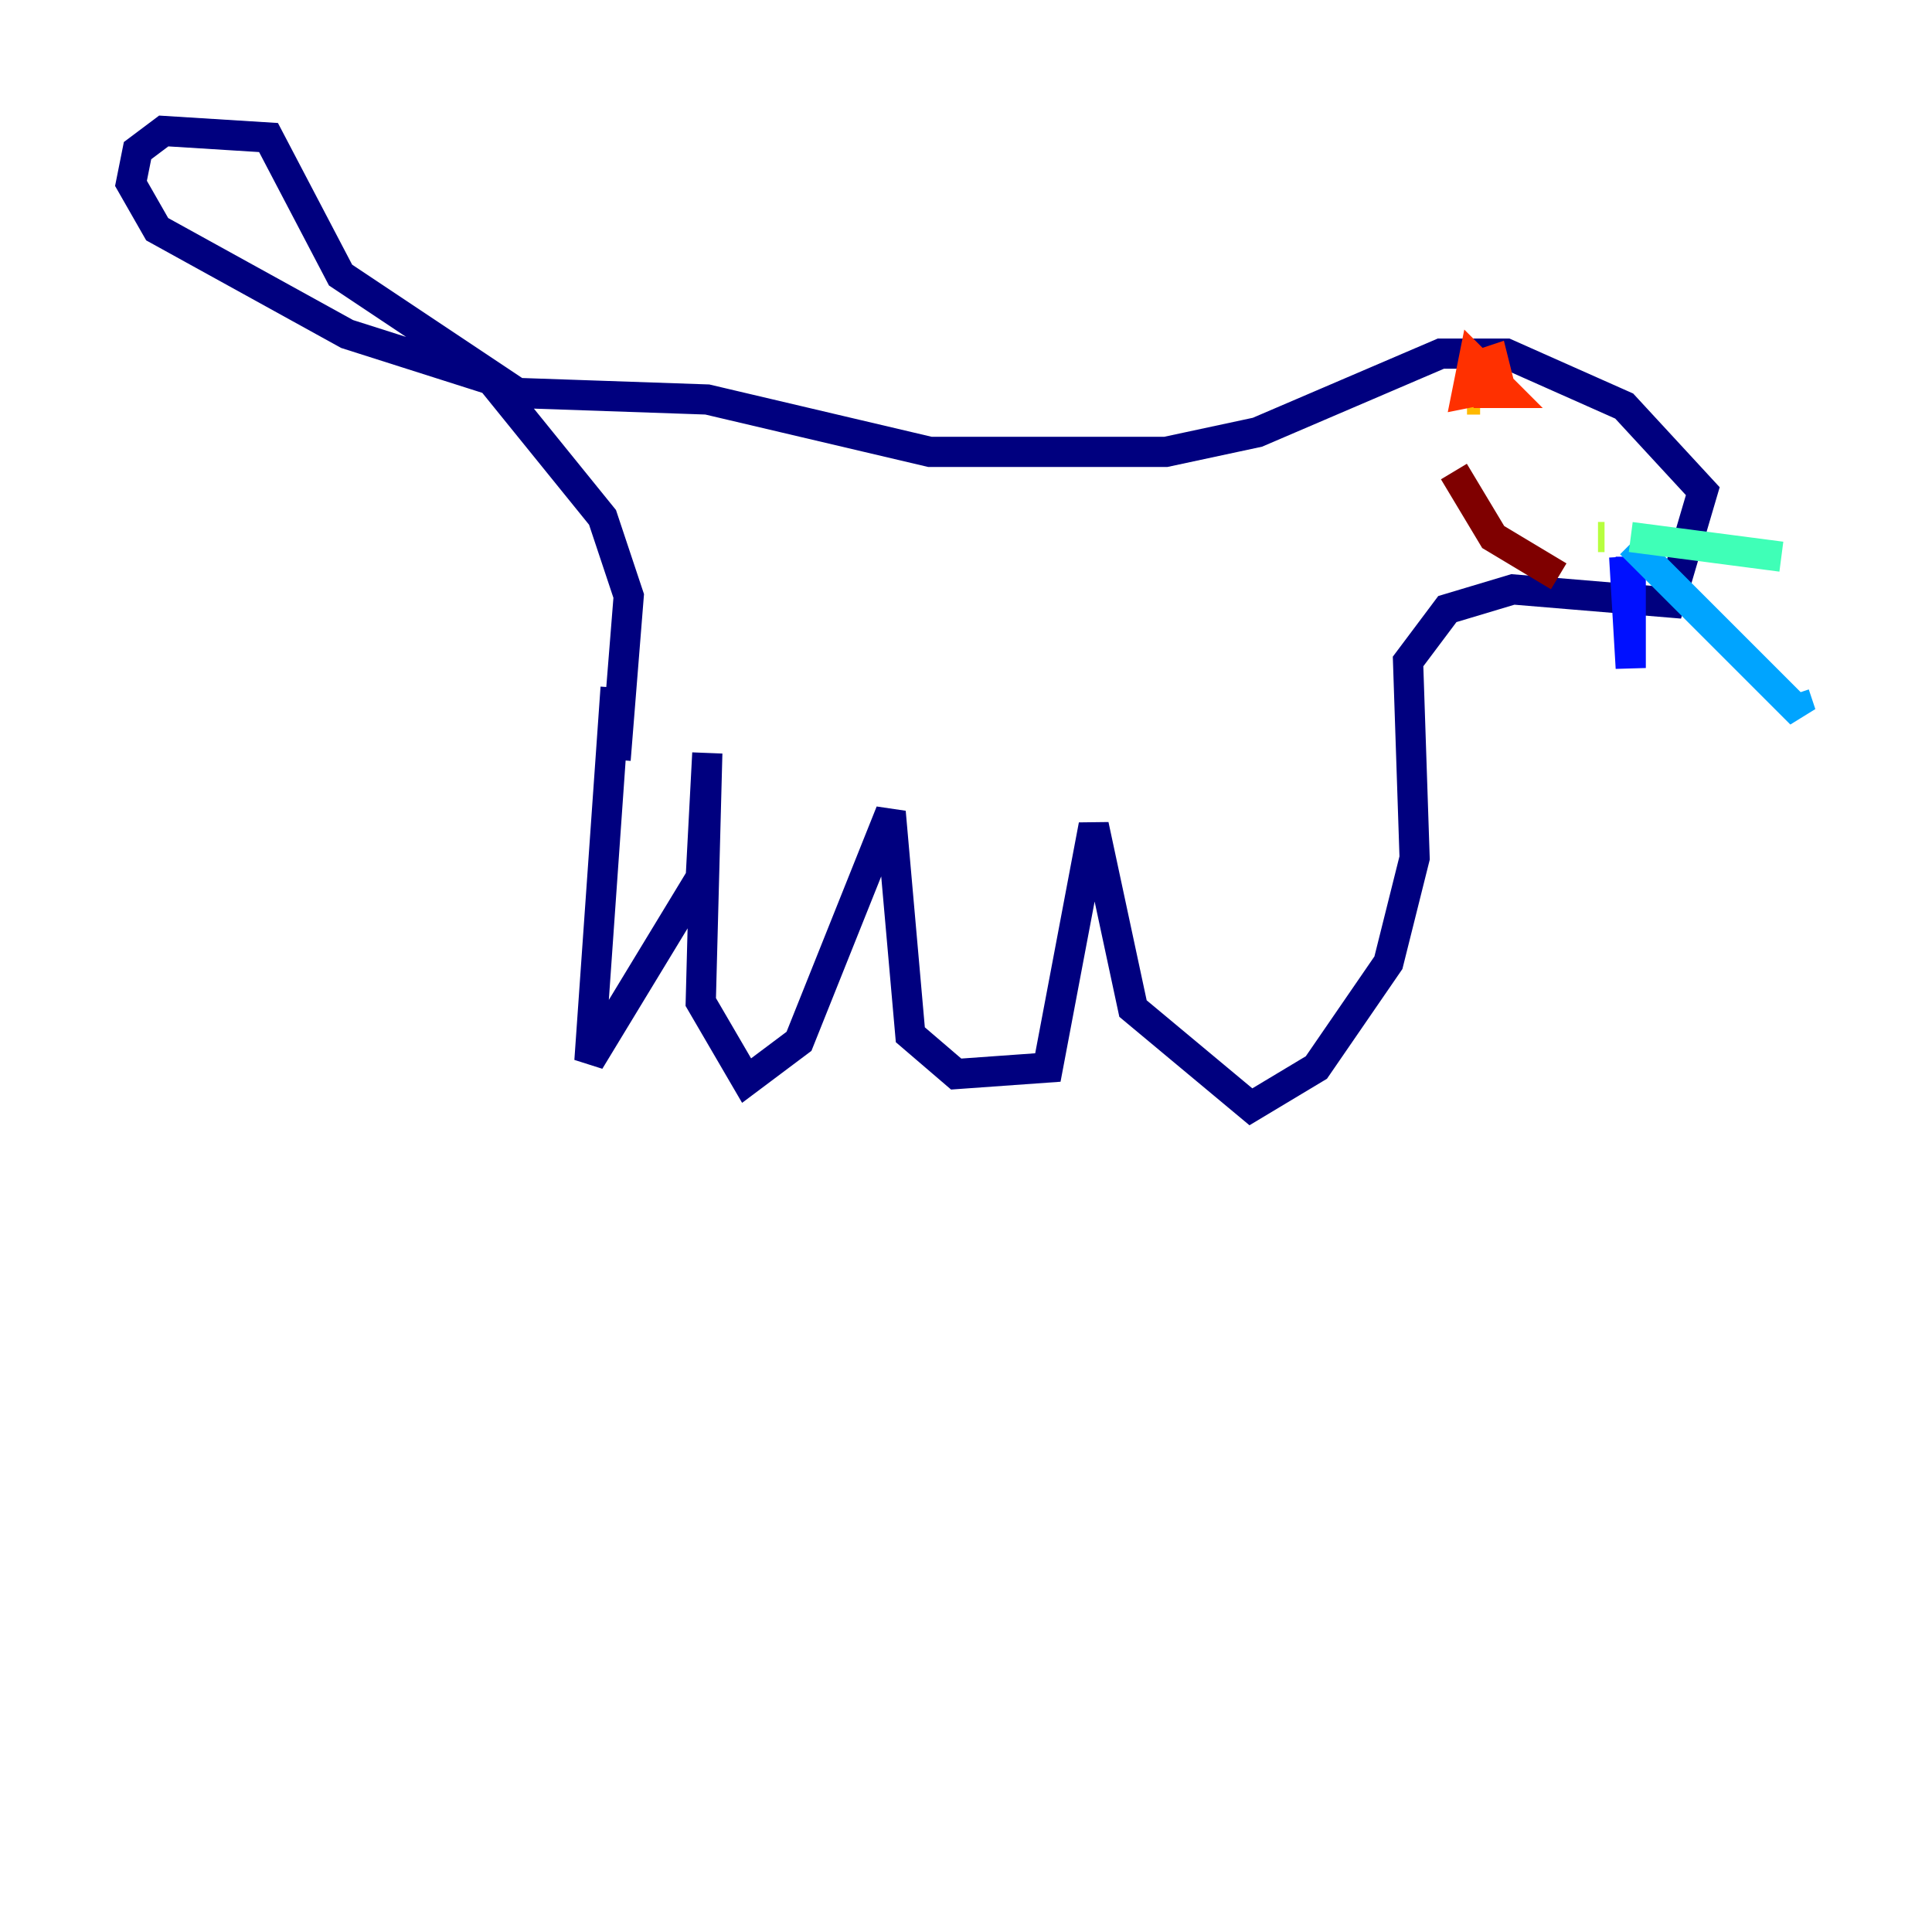 <?xml version="1.0" encoding="utf-8" ?>
<svg baseProfile="tiny" height="128" version="1.2" viewBox="0,0,128,128" width="128" xmlns="http://www.w3.org/2000/svg" xmlns:ev="http://www.w3.org/2001/xml-events" xmlns:xlink="http://www.w3.org/1999/xlink"><defs /><polyline fill="none" points="40.786,45.559 39.051,70.291 46.427,58.142 46.861,49.898 46.427,66.386 49.464,71.593 52.936,68.99 59.01,53.803 60.312,68.556 63.349,71.159 69.424,70.725 72.461,54.671 75.064,66.82 82.875,73.329 87.214,70.725 91.986,63.783 93.722,56.841 93.288,43.824 95.891,40.352 100.231,39.051 110.644,39.919 112.814,32.542 107.607,26.902 99.797,23.43 95.458,23.43 83.308,28.637 77.234,29.939 61.614,29.939 46.861,26.468 34.278,26.034 22.563,18.224 17.79,9.112 10.848,8.678 9.112,9.98 8.678,12.149 10.414,15.186 22.997,22.129 32.542,25.166 39.919,34.278 41.654,39.485 40.786,50.332" stroke="#00007f" stroke-width="2" /><polyline fill="none" points="107.607,36.881 108.041,44.258 108.041,36.881" stroke="#0010ff" stroke-width="2" /><polyline fill="none" points="108.041,36.014 119.322,47.295 118.888,45.993" stroke="#00a4ff" stroke-width="2" /><polyline fill="none" points="108.041,35.58 118.02,36.881" stroke="#3fffb7" stroke-width="2" /><polyline fill="none" points="106.305,35.58 105.871,35.58" stroke="#b7ff3f" stroke-width="2" /><polyline fill="none" points="97.193,26.468 98.061,26.468" stroke="#ffb900" stroke-width="2" /><polyline fill="none" points="97.627,26.034 99.797,26.034 97.627,23.864 97.193,26.034 99.363,25.6 98.929,23.864 97.627,24.298" stroke="#ff3000" stroke-width="2" /><polyline fill="none" points="103.268,38.183 98.929,35.58 96.325,31.241" stroke="#7f0000" stroke-width="2" /></svg>